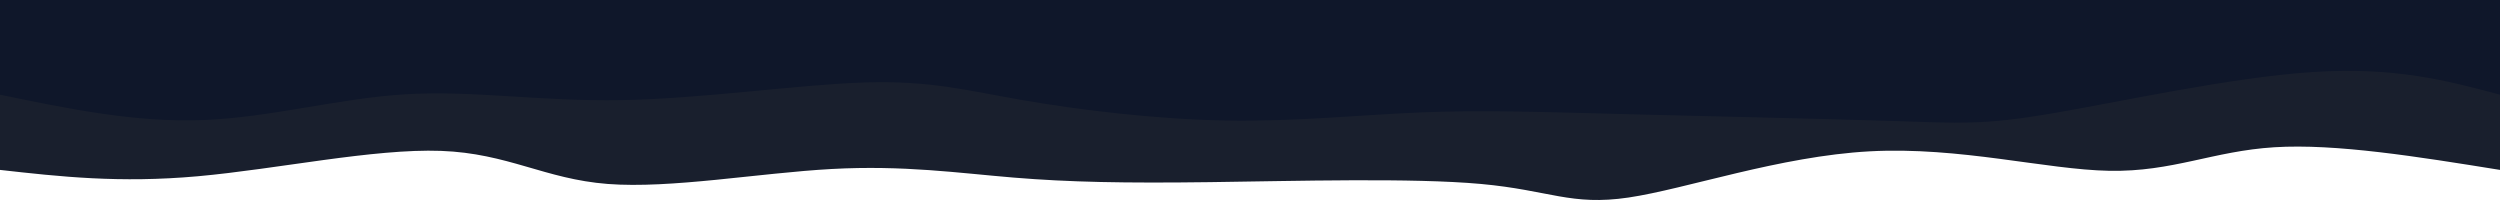 <svg width="5000" height="400" viewBox="0 0 5000 400" fill="none" xmlns="http://www.w3.org/2000/svg">
<path d="M0 7.68236e-06V339.813C119.362 353.203 238.724 366.592 395.833 352.499C552.942 338.406 747.798 296.831 881.944 301.754C1016.09 306.677 1089.53 358.099 1215.28 367.904C1341.03 377.71 1519.09 345.899 1663.19 338.001C1807.3 330.102 1917.45 346.115 2027.78 355.218C2138.1 364.32 2248.6 366.512 2420.14 364.28C2591.68 362.047 2824.25 355.389 2961.81 367.904C3099.36 380.42 3141.9 412.108 3256.94 395.089C3371.99 378.071 3559.55 312.345 3739.58 302.66C3919.62 292.975 4092.14 339.332 4218.75 341.625C4345.36 343.919 4426.05 302.15 4548.61 294.505C4671.17 286.859 4835.58 313.336 5000 339.813V7.68236e-06H0Z" fill="#191F2D"/>
<path d="M0 5.82982e-05V189.389C135.308 217.382 270.615 245.374 406.25 240.135C541.885 234.895 677.847 196.424 812.5 188.483C947.154 180.542 1080.5 203.132 1243.06 200.263C1405.61 197.394 1597.38 169.067 1729.17 164.923C1860.95 160.778 1932.76 180.818 2045.14 200.263C2157.52 219.709 2310.48 238.56 2451.39 241.041C2592.29 243.521 2721.14 229.63 2843.75 224.73C2966.36 219.829 3082.72 223.92 3253.47 228.354C3424.22 232.789 3649.36 237.568 3784.72 241.947C3920.08 246.326 3965.66 250.306 4100.69 227.448C4235.73 204.591 4460.21 154.897 4625 144.081C4789.79 133.265 4894.9 161.327 5000 189.389V5.82982e-05H0Z" fill="#0F172A"/>
</svg>
